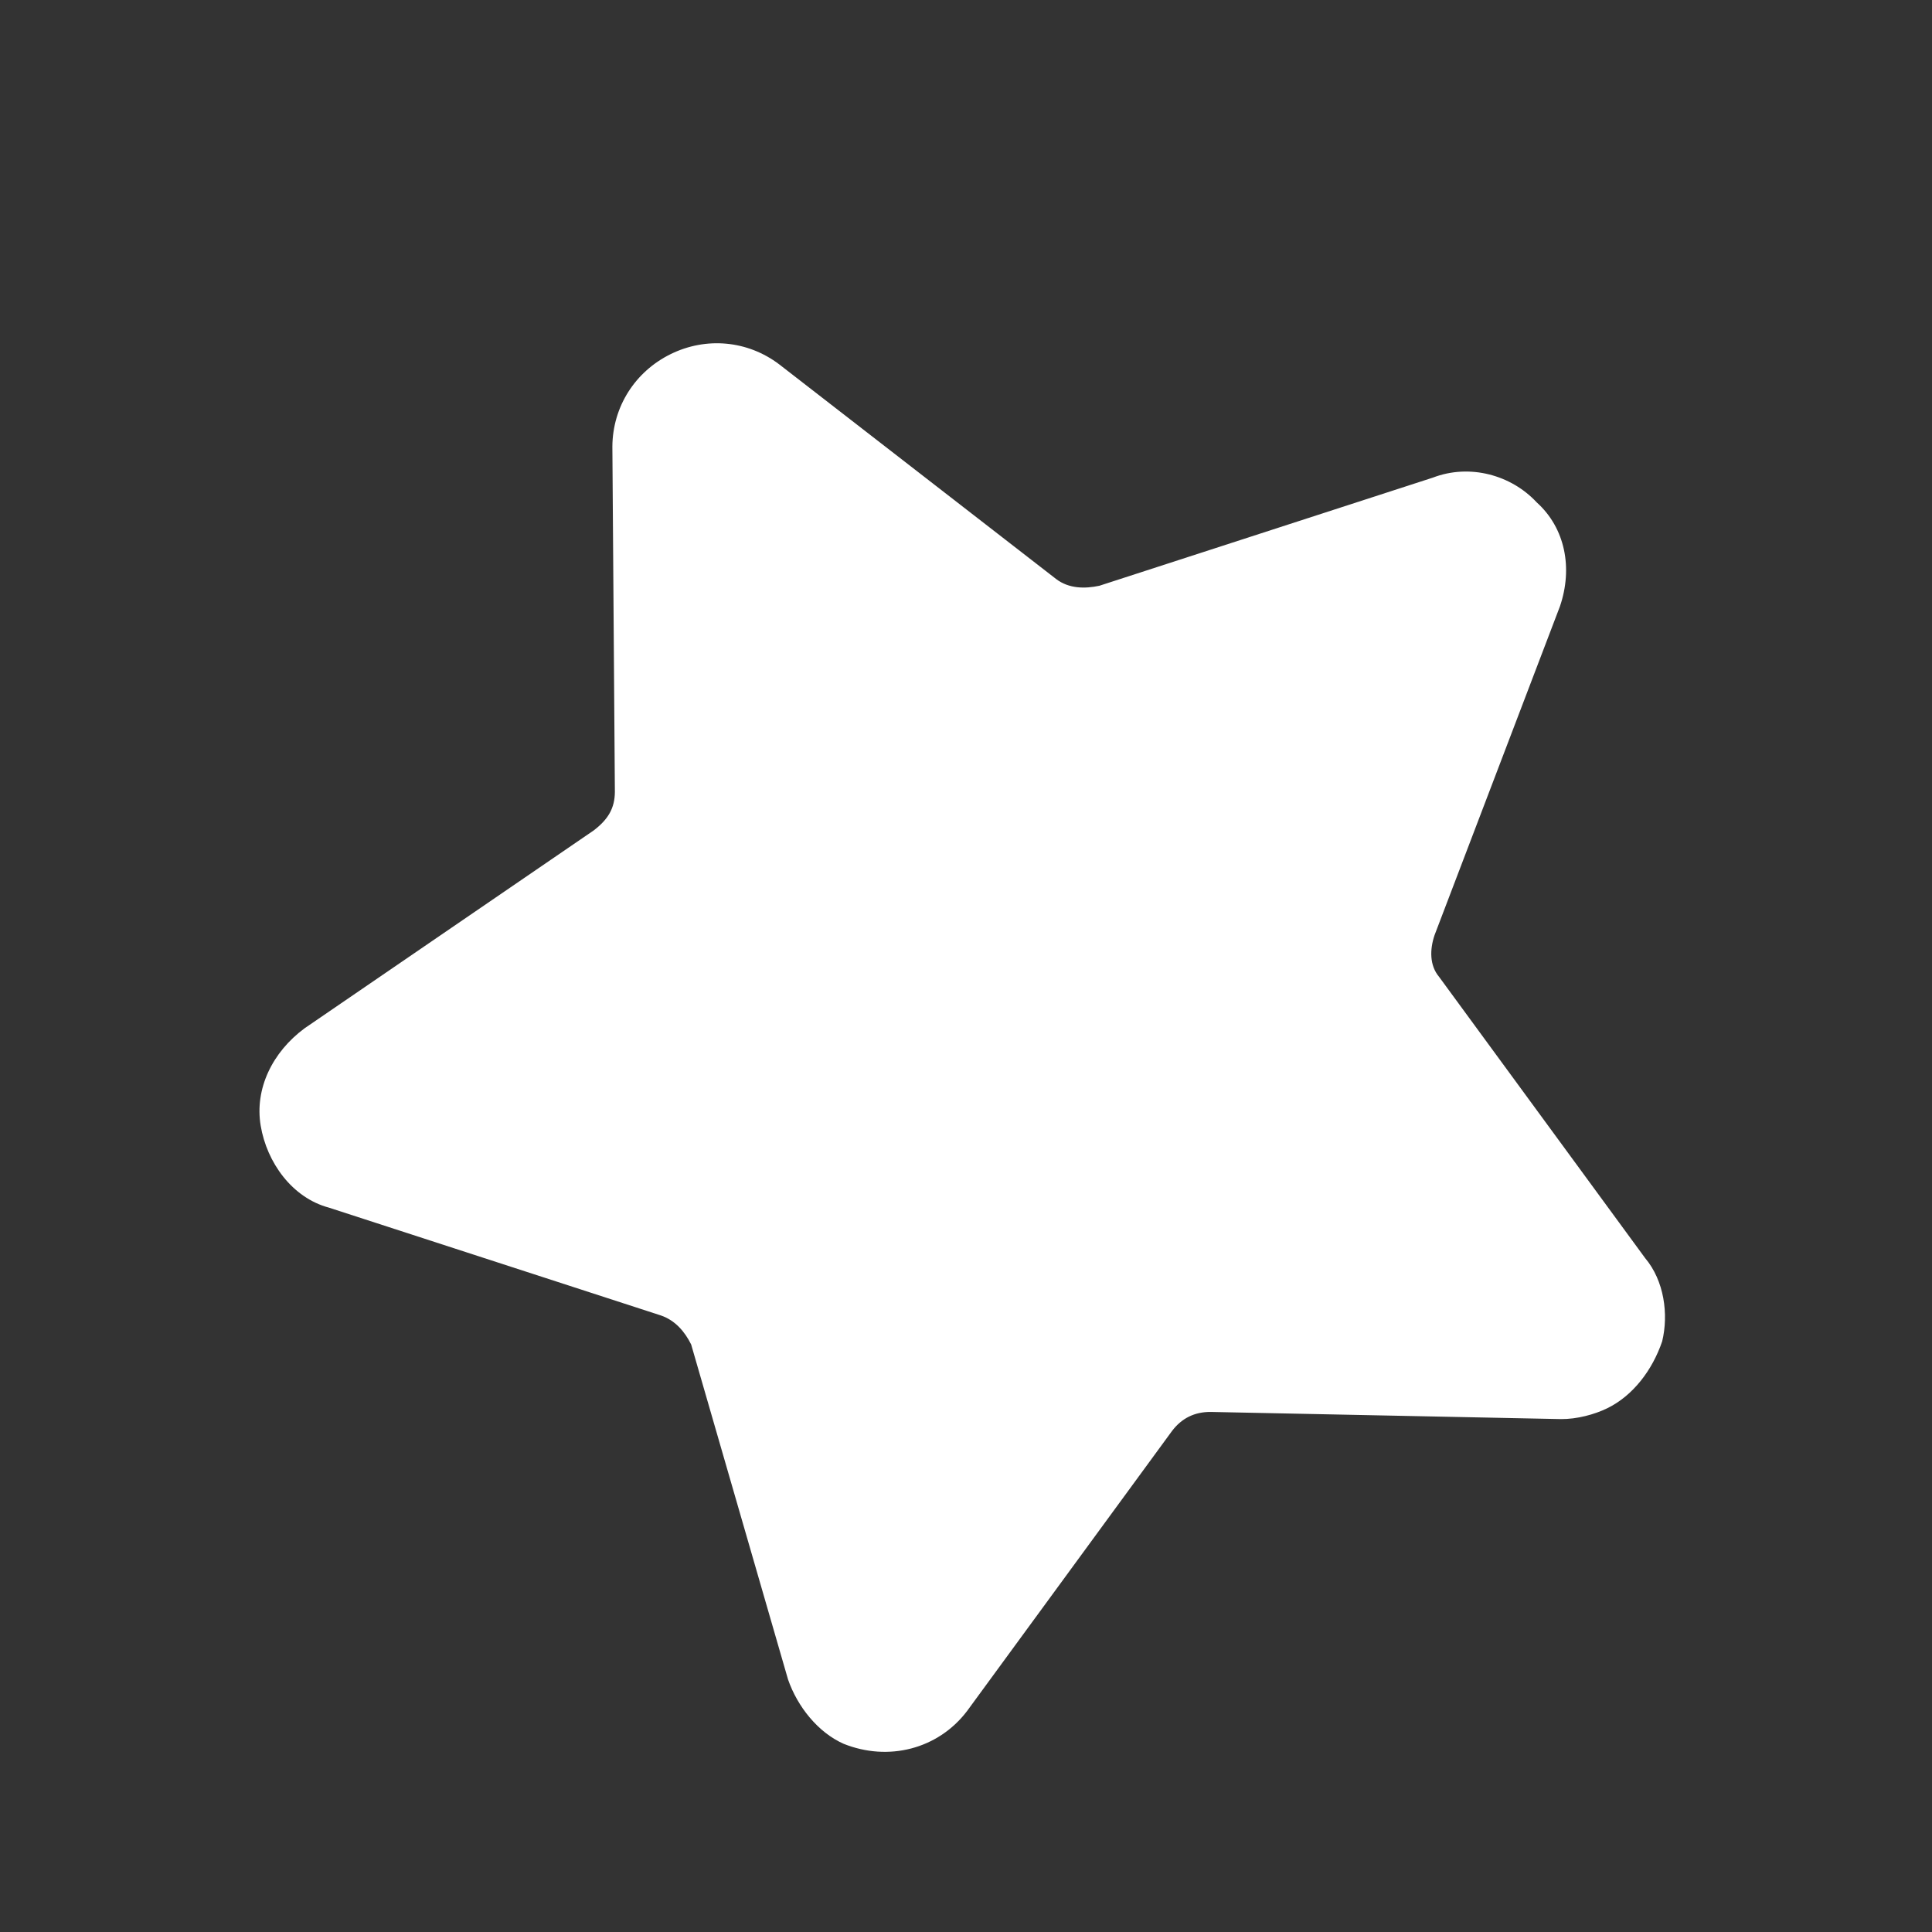 <svg width="27" height="27" viewBox="0 0 27 27" fill="none" xmlns="http://www.w3.org/2000/svg">
<rect x="0" y="0" width="27" height="27" fill="#333333" stroke="none"/>
<path d="M21.8 8.475C21.983 7.94 21.875 7.38 21.475 7.02C21.12 6.638 20.54 6.477 20.024 6.675L15.364 8.186C15.162 8.229 14.939 8.228 14.761 8.093L10.891 5.093C10.446 4.755 9.865 4.706 9.372 4.949C8.878 5.192 8.562 5.681 8.558 6.24L8.593 11.069C8.591 11.293 8.501 11.449 8.299 11.604L4.256 14.371C3.806 14.704 3.557 15.216 3.643 15.731C3.729 16.246 4.083 16.74 4.597 16.877L9.237 18.384C9.437 18.453 9.57 18.61 9.659 18.789L11.013 23.471C11.145 23.852 11.433 24.212 11.79 24.37C12.414 24.62 13.108 24.446 13.514 23.913L16.38 19.997C16.515 19.819 16.695 19.731 16.918 19.732L21.814 19.832C22.037 19.834 22.283 19.768 22.463 19.68C22.822 19.504 23.092 19.148 23.229 18.746C23.321 18.367 23.257 17.897 22.991 17.582L20.111 13.651C19.978 13.493 19.98 13.27 20.048 13.069L21.8 8.475Z" fill="white"/>
</svg>
